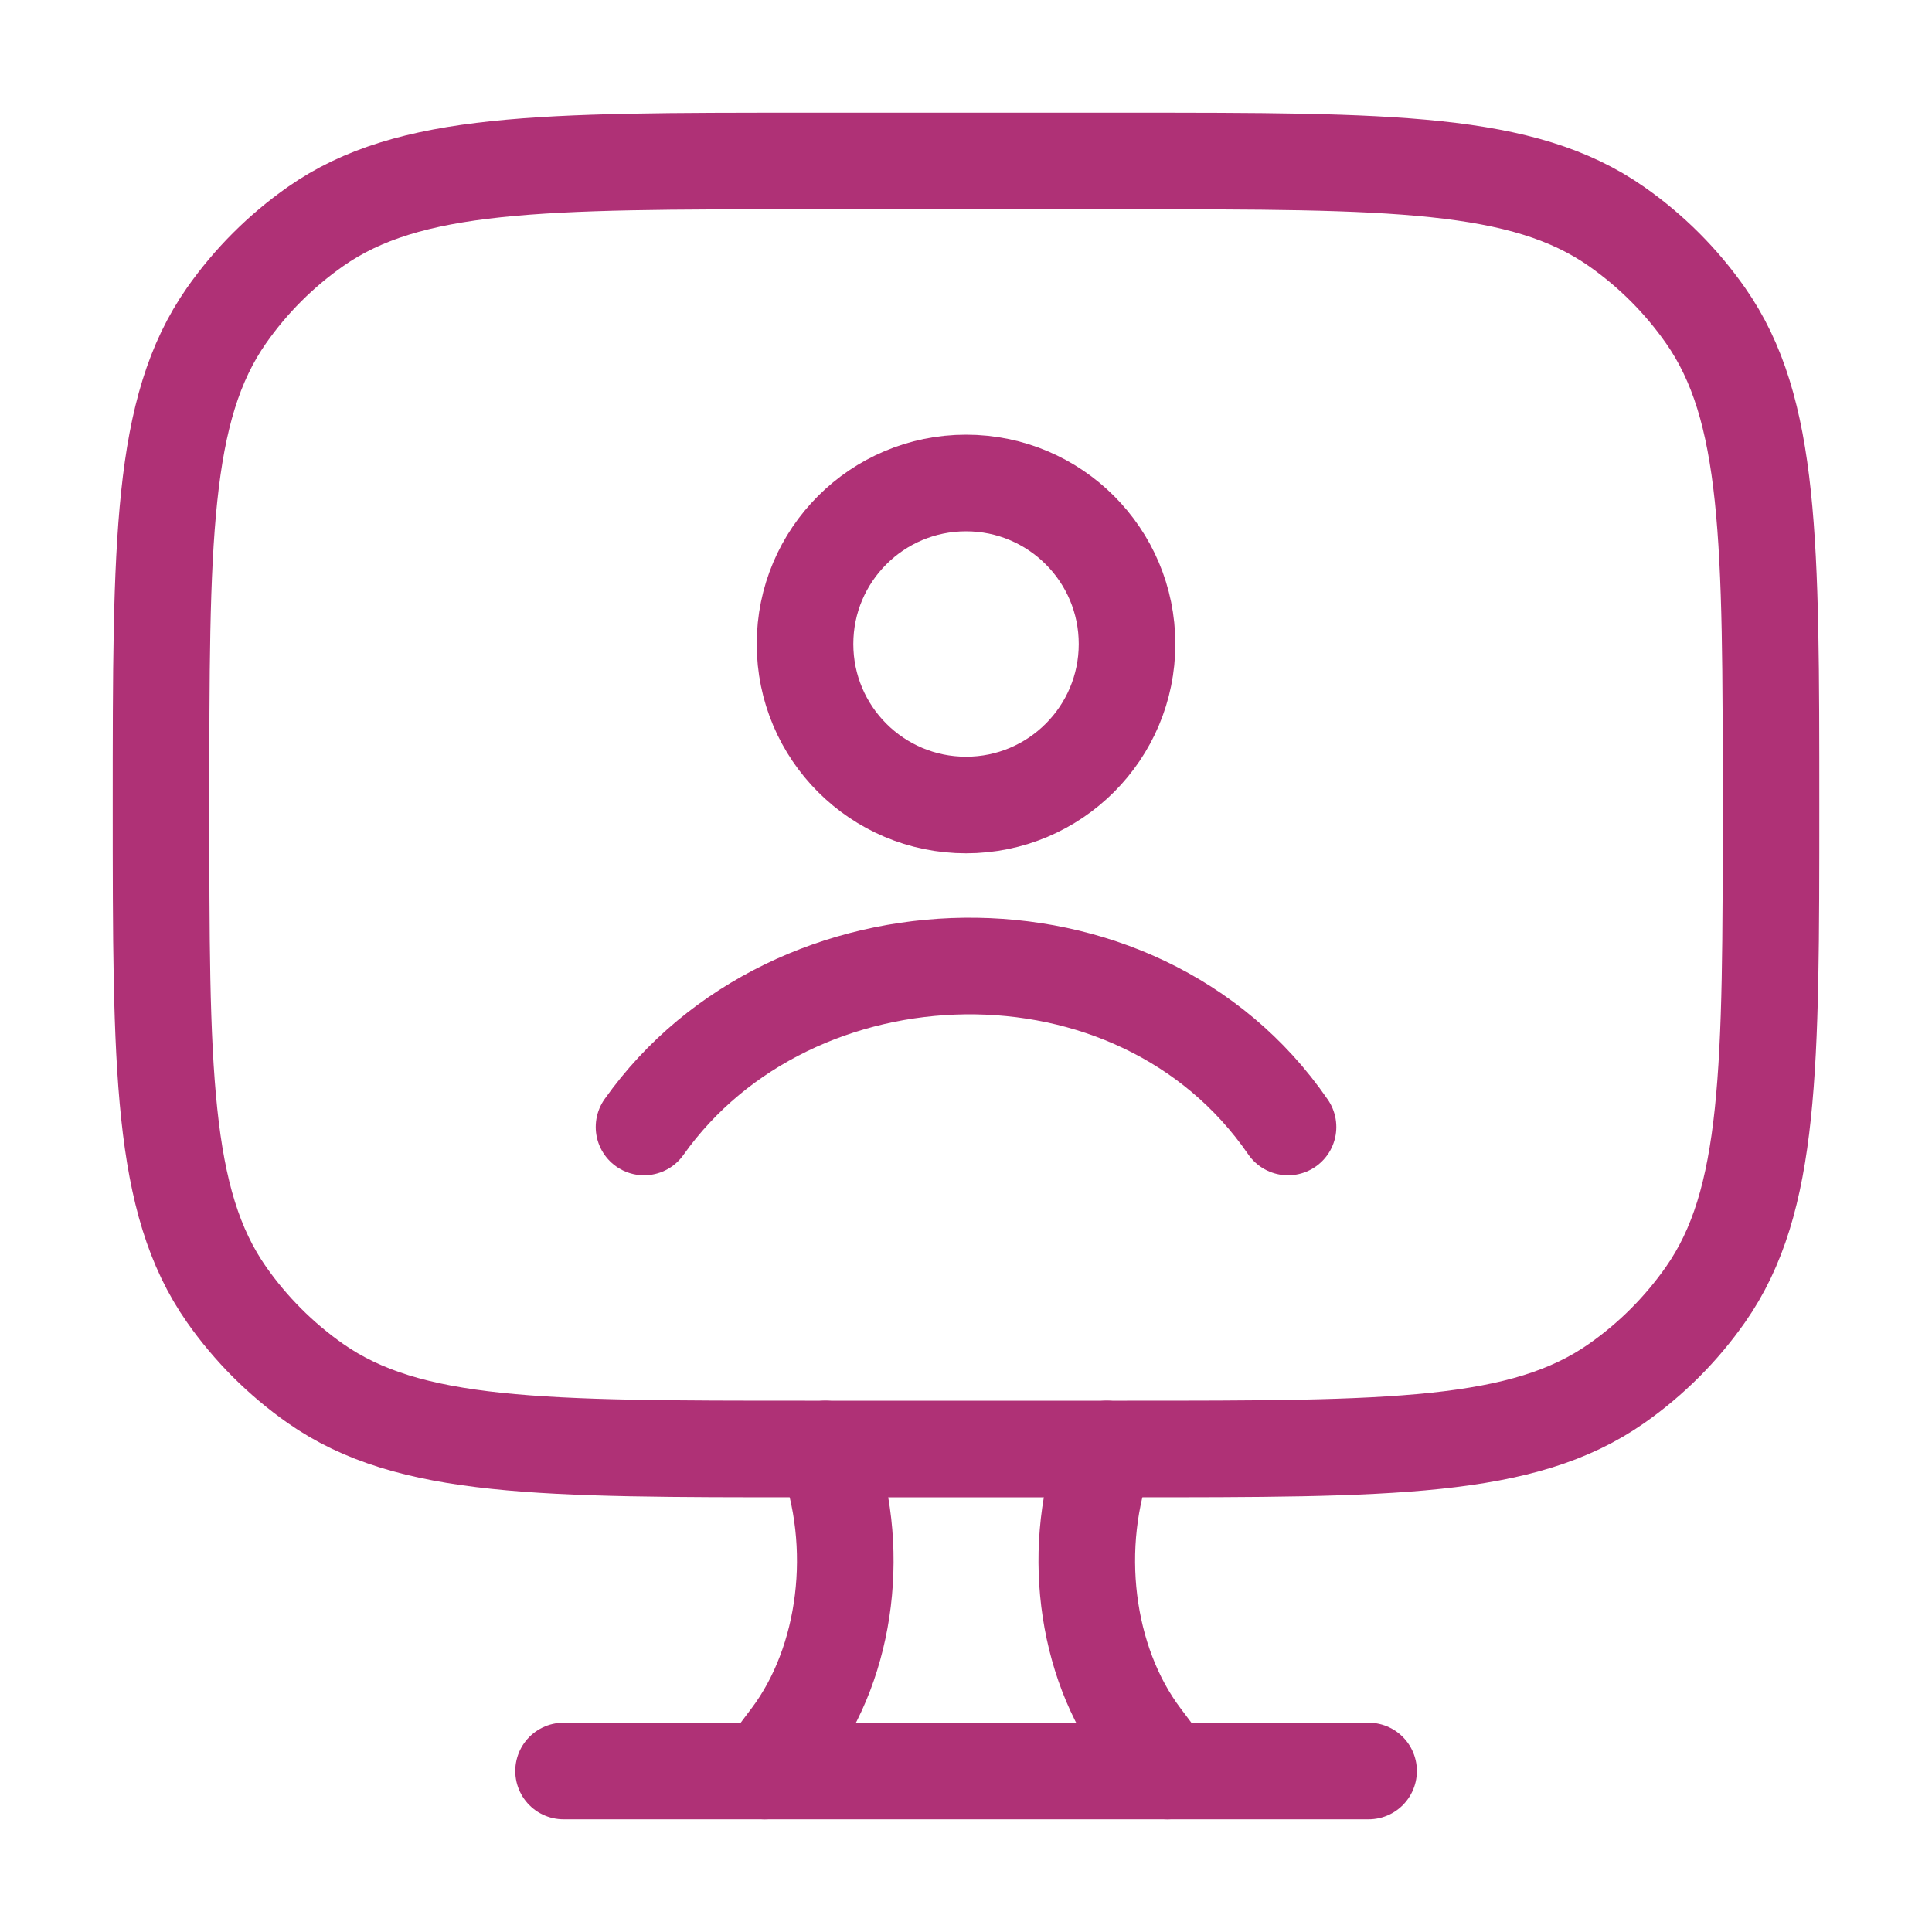 <svg width="40" height="40" viewBox="0 0 40 40" fill="none" xmlns="http://www.w3.org/2000/svg">
<path d="M23.334 3.333H16.667C11.202 3.333 8.469 3.333 6.532 4.69C5.816 5.192 5.192 5.815 4.69 6.532C3.334 8.469 3.334 11.201 3.334 16.667C3.334 22.132 3.334 24.865 4.69 26.802C5.192 27.518 5.816 28.142 6.532 28.644C8.469 30 11.202 30 16.667 30H23.334C28.799 30 31.532 30 33.469 28.644C34.186 28.142 34.809 27.518 35.311 26.802C36.667 24.865 36.667 22.132 36.667 16.667C36.667 11.201 36.667 8.469 35.311 6.532C34.809 5.815 34.186 5.192 33.469 4.69C31.532 3.333 28.799 3.333 23.334 3.333Z" stroke="#AF3176" stroke-width="2" stroke-linecap="round"/>
<path d="M24.167 36.667L23.642 35.969C22.456 34.395 22.162 31.991 22.912 30M15.834 36.667L16.36 35.969C17.545 34.395 17.839 31.991 17.089 30" stroke="#AF3176" stroke-width="2" stroke-linecap="round"/>
<path d="M11.668 36.667H28.335" stroke="#AF3176" stroke-width="2" stroke-linecap="round"/>
<path d="M13.334 23.333C16.398 19.008 23.532 18.772 26.667 23.333M23.334 13.333C23.334 15.174 21.842 16.667 20.001 16.667C18.16 16.667 16.667 15.174 16.667 13.333C16.667 11.492 18.16 10 20.001 10C21.842 10 23.334 11.492 23.334 13.333Z" stroke="#AF3176" stroke-width="2" stroke-linecap="round"/>
</svg>
